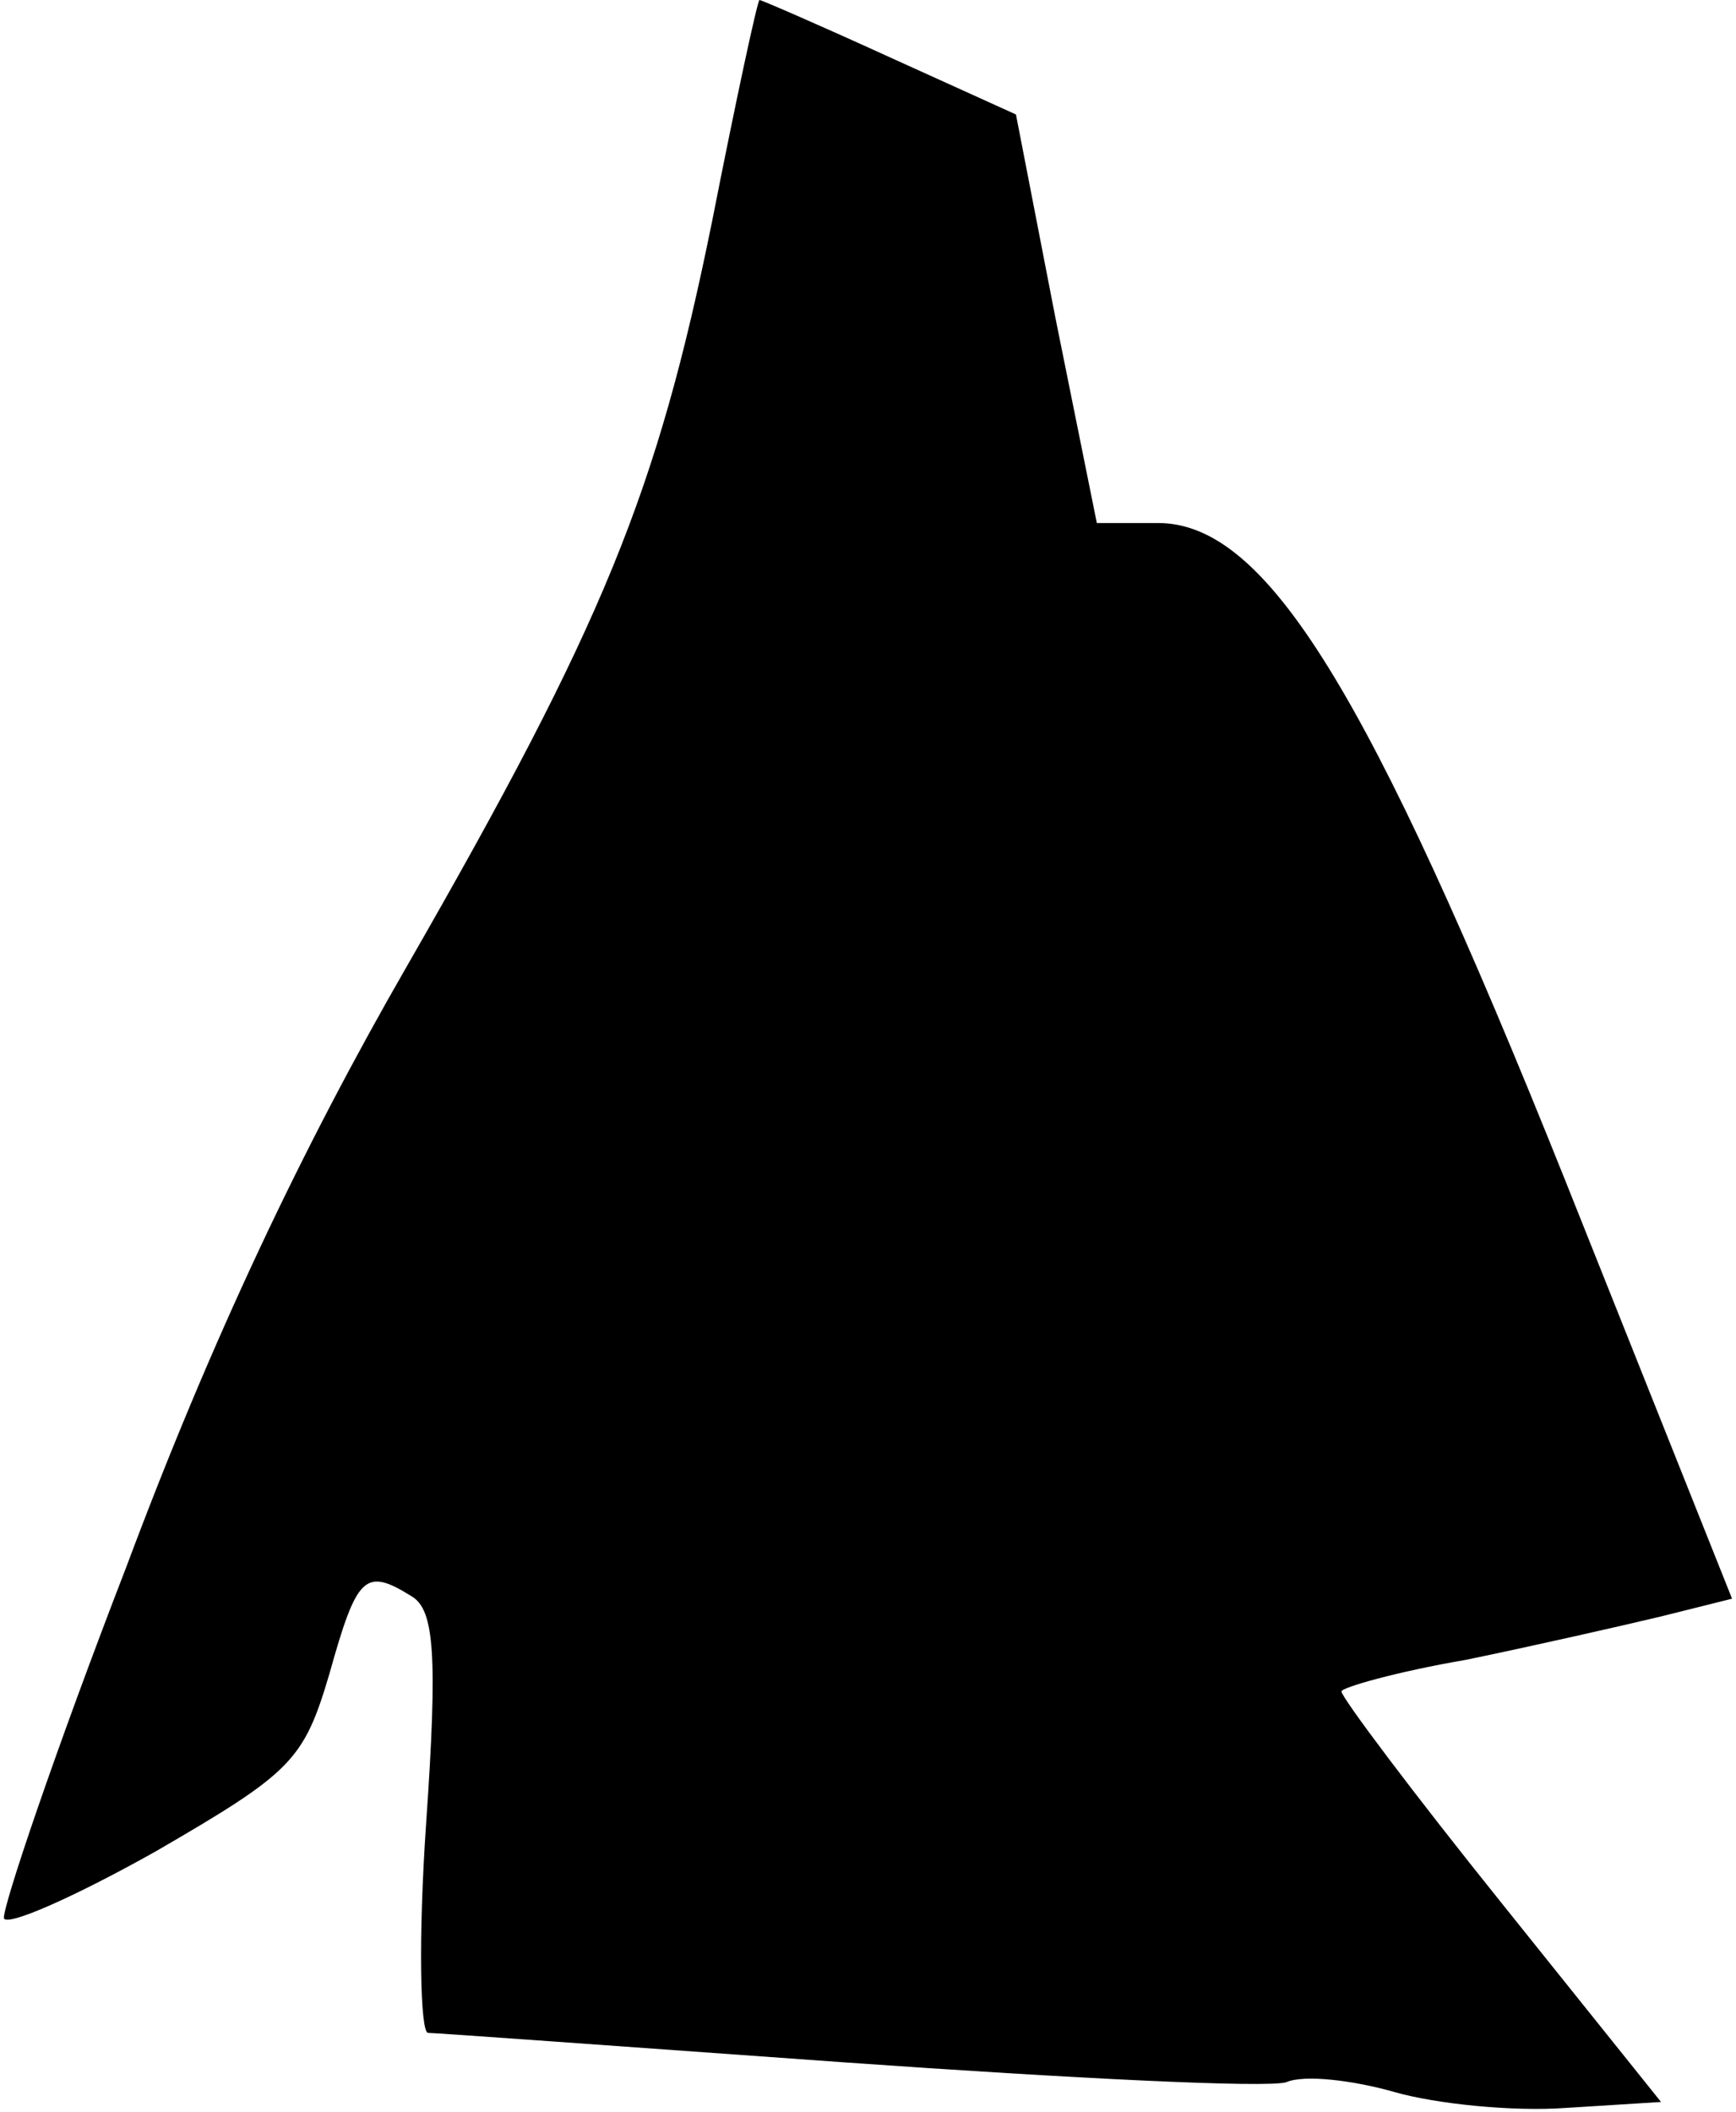 <?xml version="1.0" standalone="no"?>
<!DOCTYPE svg PUBLIC "-//W3C//DTD SVG 20010904//EN"
 "http://www.w3.org/TR/2001/REC-SVG-20010904/DTD/svg10.dtd">
<svg version="1.0" xmlns="http://www.w3.org/2000/svg"
 width="88pt" height="107pt" viewBox="0 0 88 107"
 preserveAspectRatio="xMidYMid meet">
<g transform="translate(0,107) scale(0.1,-0.1)"
fill="#000000" stroke="none">
<path fill="#000000" stroke="none" d="M361 958 c-28 -138 -55 -204 -155 -378
-53 -92 -99 -189 -142 -304 -36 -93 -63 -173 -62 -178 2 -4 36 11 77 34 69 40
75 46 88 90 14 50 18 54 42 39 11 -7 13 -29 7 -115 -4 -58 -3 -106 1 -106 4 0
100 -7 212 -15 113 -8 213 -13 223 -10 9 4 34 1 55 -5 21 -6 60 -10 87 -8 l48
3 -81 101 c-45 56 -81 104 -81 107 0 2 28 10 63 16 34 7 78 17 99 22 l36 9
-85 213 c-99 247 -151 332 -206 332 l-31 0 -21 104 -20 103 -64 29 c-35 16
-65 29 -66 29 -1 0 -12 -51 -24 -112z"/>
</g>
</svg>
